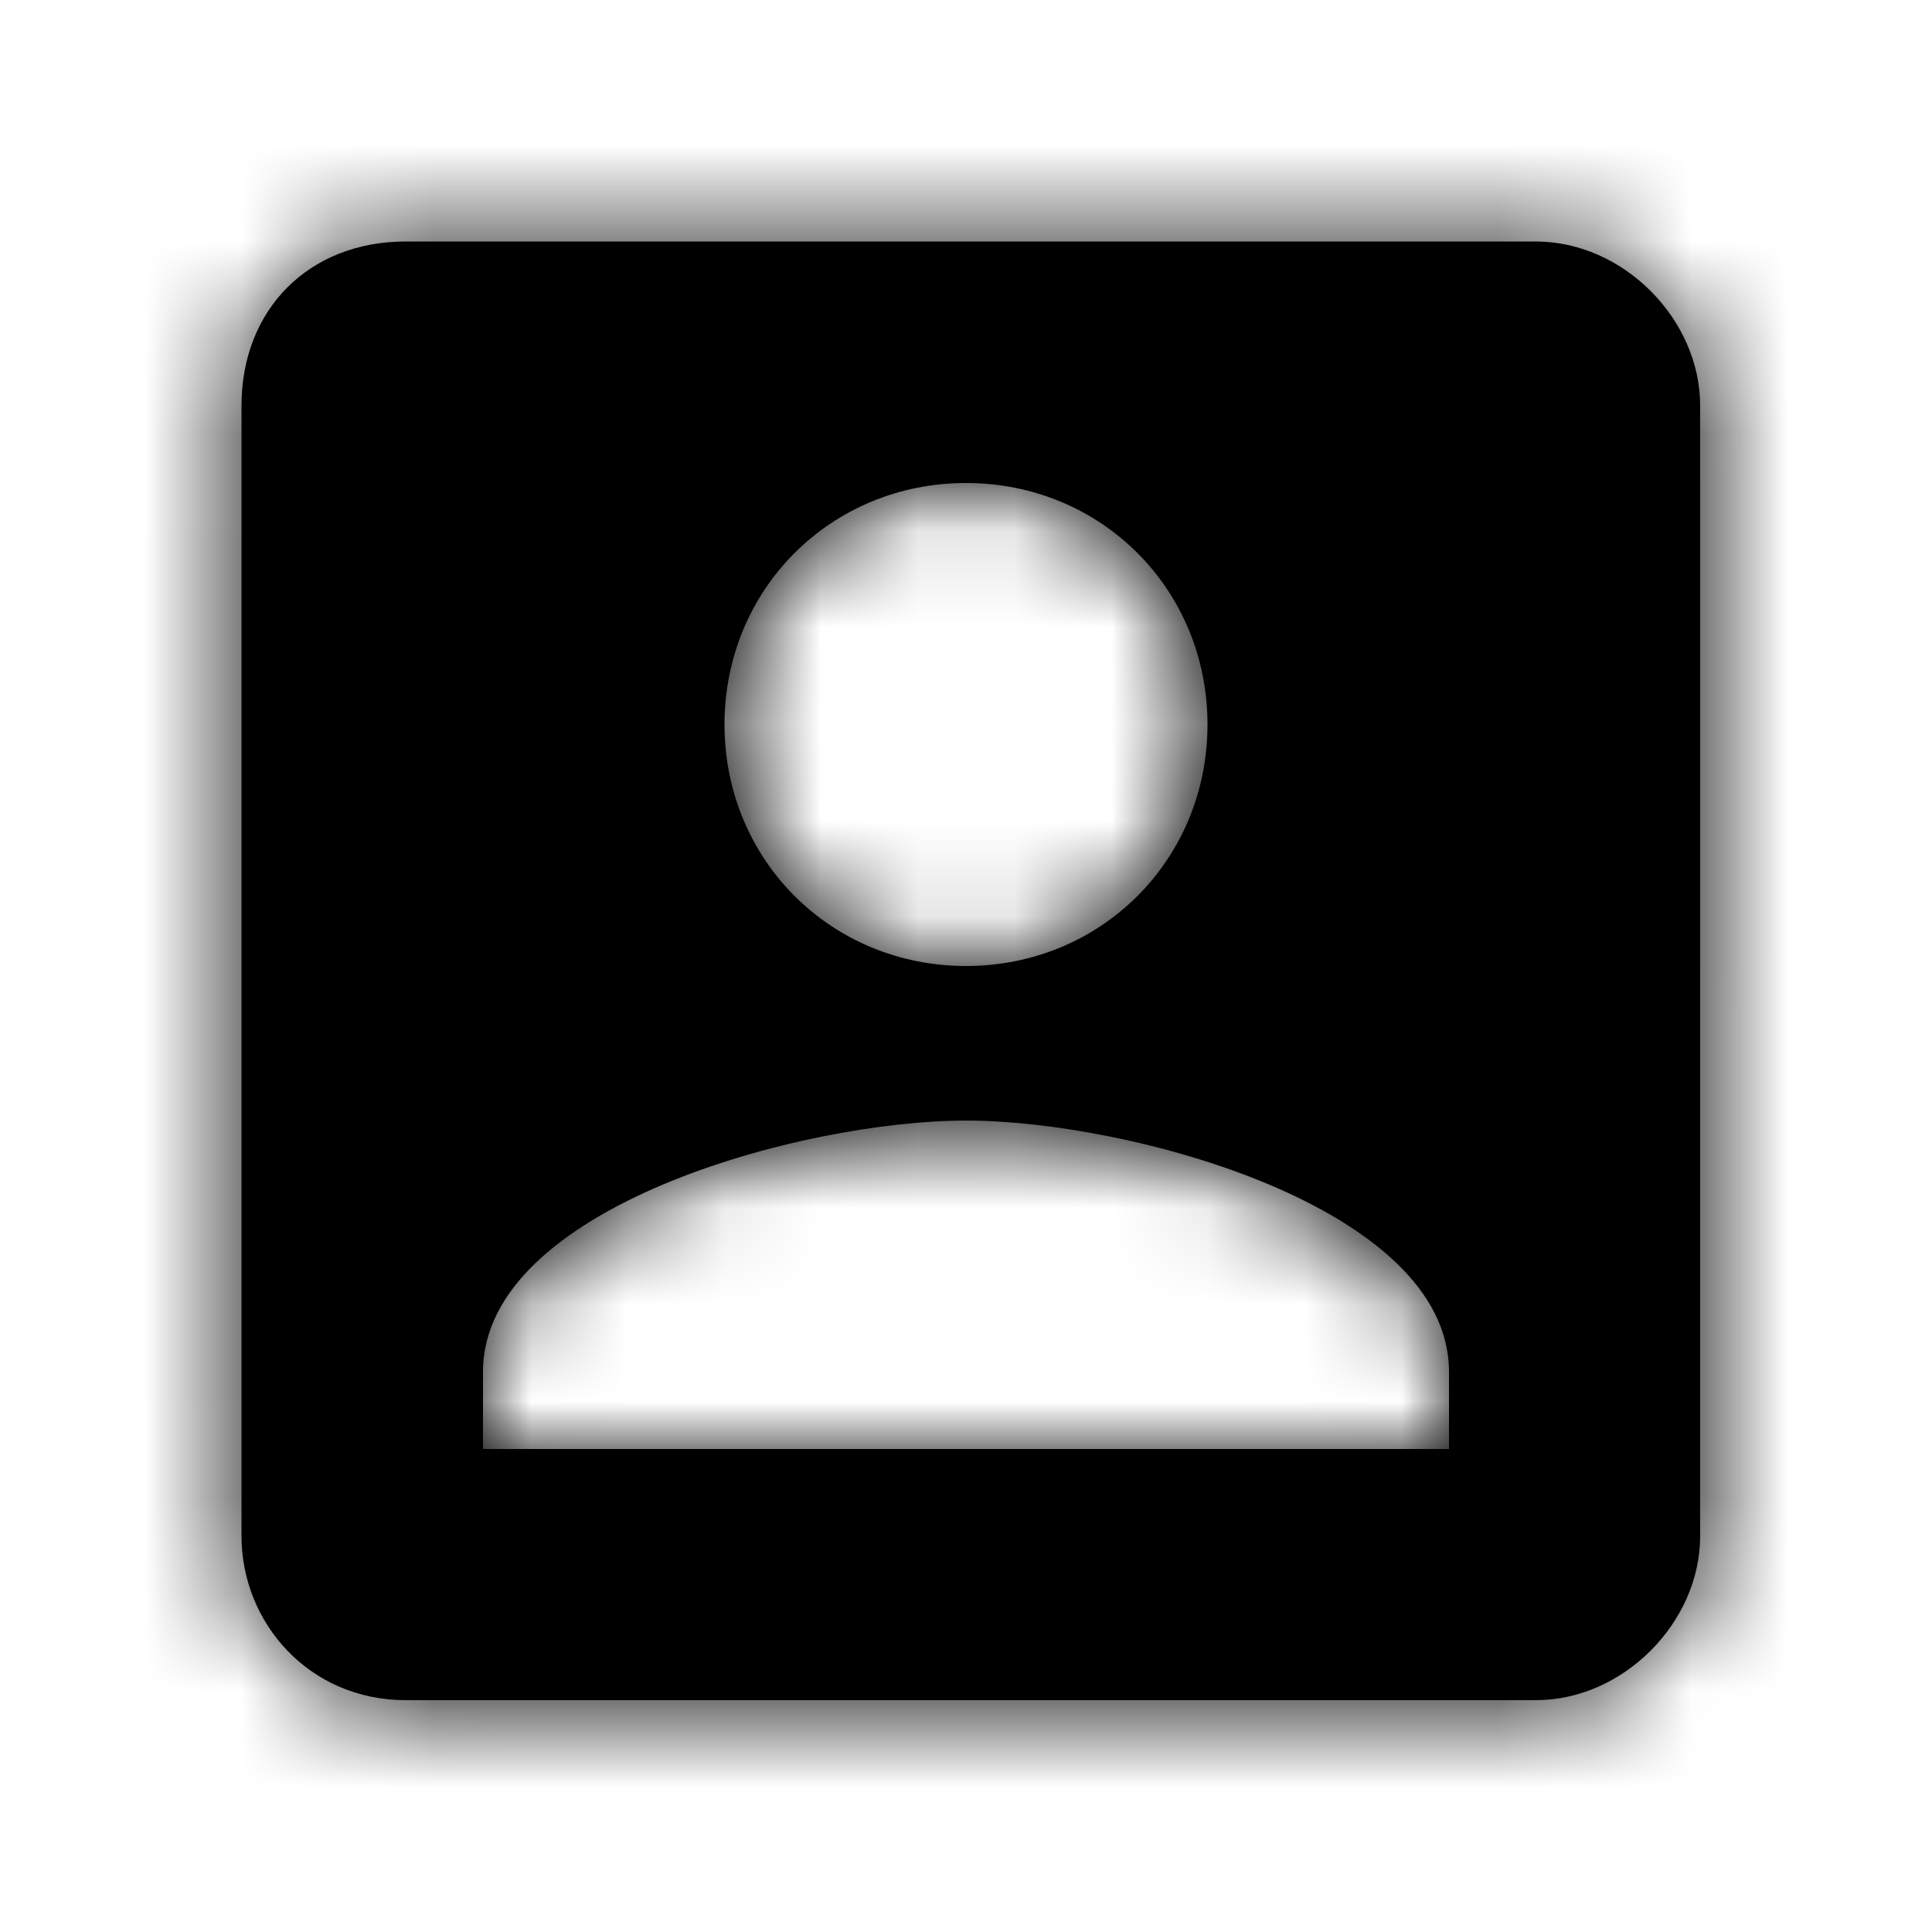 <svg xmlns="http://www.w3.org/2000/svg" viewBox="0 0 20 20" enable-background="new 0 0 20 20"><g transform="translate(-2 -2)"><path d="M4.5 6.2v11.7c0 .9.7 1.7 1.7 1.7h11.7c.9 0 1.7-.8 1.7-1.7V6.2c0-.9-.8-1.7-1.7-1.7H6.2c-1 0-1.7.7-1.7 1.7zm10 3.3c0 1.4-1.1 2.5-2.5 2.5s-2.5-1.1-2.5-2.5S10.6 7 12 7s2.5 1.1 2.5 2.5zM7 16.2c0-1.7 3.3-2.6 5-2.6s5 .9 5 2.6v.8H7v-.8z"/><defs><filter id="a" filterUnits="userSpaceOnUse" x="2" y="2" width="20" height="20"><feColorMatrix values="1 0 0 0 0 0 1 0 0 0 0 0 1 0 0 0 0 0 1 0"/></filter></defs><mask maskUnits="userSpaceOnUse" x="2" y="2" width="20" height="20" id="b"><g filter="url(#a)"><path d="M4.5 6.2v11.7c0 .9.7 1.7 1.7 1.7h11.7c.9 0 1.7-.8 1.7-1.7V6.2c0-.9-.8-1.7-1.7-1.7H6.2c-1 0-1.7.7-1.7 1.7zm10 3.3c0 1.4-1.1 2.5-2.5 2.5s-2.5-1.1-2.5-2.5S10.6 7 12 7s2.5 1.1 2.5 2.5zM7 16.2c0-1.7 3.3-2.6 5-2.6s5 .9 5 2.6v.8H7v-.8z" fill-rule="evenodd" clip-rule="evenodd" fill="#fff"/></g></mask><g mask="url(#b)"><path fill-rule="evenodd" clip-rule="evenodd" d="M2 2h20v20H2z"/></g></g></svg>